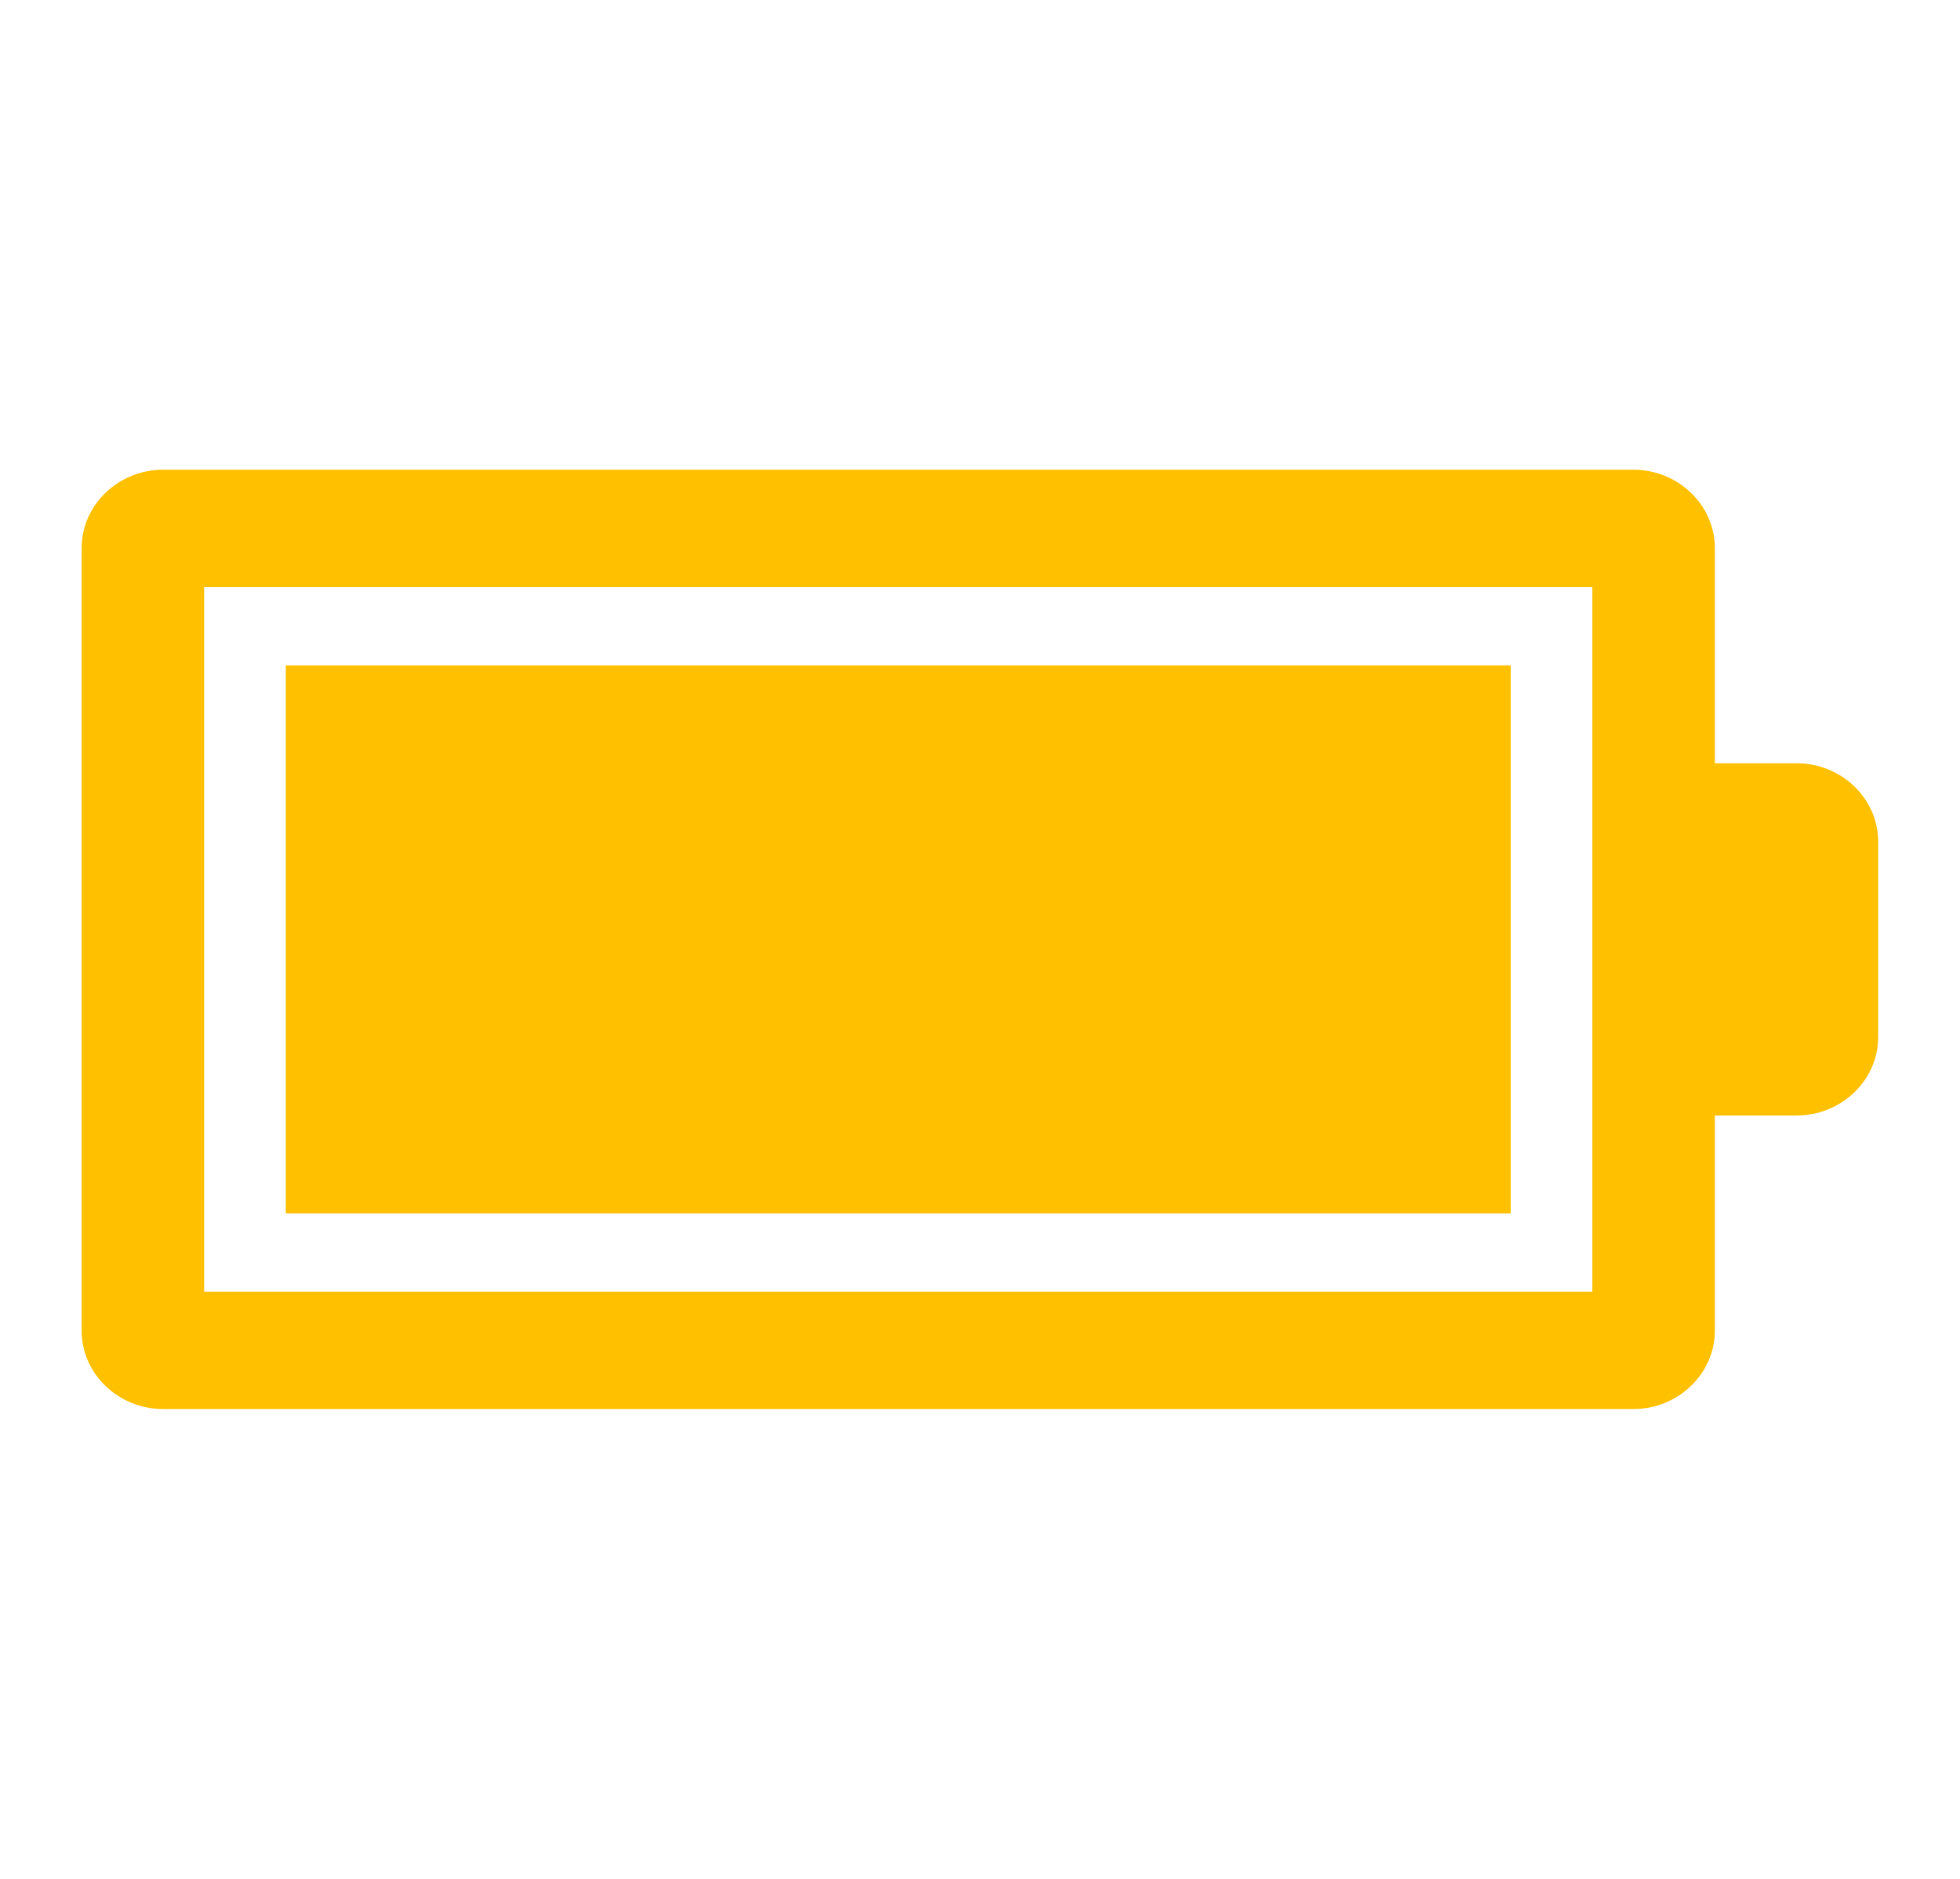 <svg width="121" height="116" xmlns="http://www.w3.org/2000/svg" xmlns:xlink="http://www.w3.org/1999/xlink" overflow="hidden"><defs><clipPath id="clip0"><rect x="165" y="105" width="121" height="116"/></clipPath></defs><g clip-path="url(#clip0)" transform="translate(-165 -105)"><path d="M106.333 47.125 101.5 47.125 101.5 33.833C101.5 31.175 99.325 29 96.667 29L9.667 29C7.008 29 4.833 31.175 4.833 33.833L4.833 82.167C4.833 84.825 7.008 87 9.667 87L96.667 87C99.325 87 101.5 84.825 101.5 82.167L101.5 68.875 106.333 68.875C108.992 68.875 111.167 66.7 111.167 64.042L111.167 51.958C111.167 49.3 108.992 47.125 106.333 47.125ZM94.25 79.75 12.083 79.75 12.083 36.25 94.25 36.25 94.25 79.75Z" fill="#FFC000" transform="matrix(1.043 0 0 1 165 105)"/><path d="M16.917 41.083 89.417 41.083 89.417 74.917 16.917 74.917Z" fill="#FFC000" transform="matrix(1.043 0 0 1 165 105)"/></g></svg>